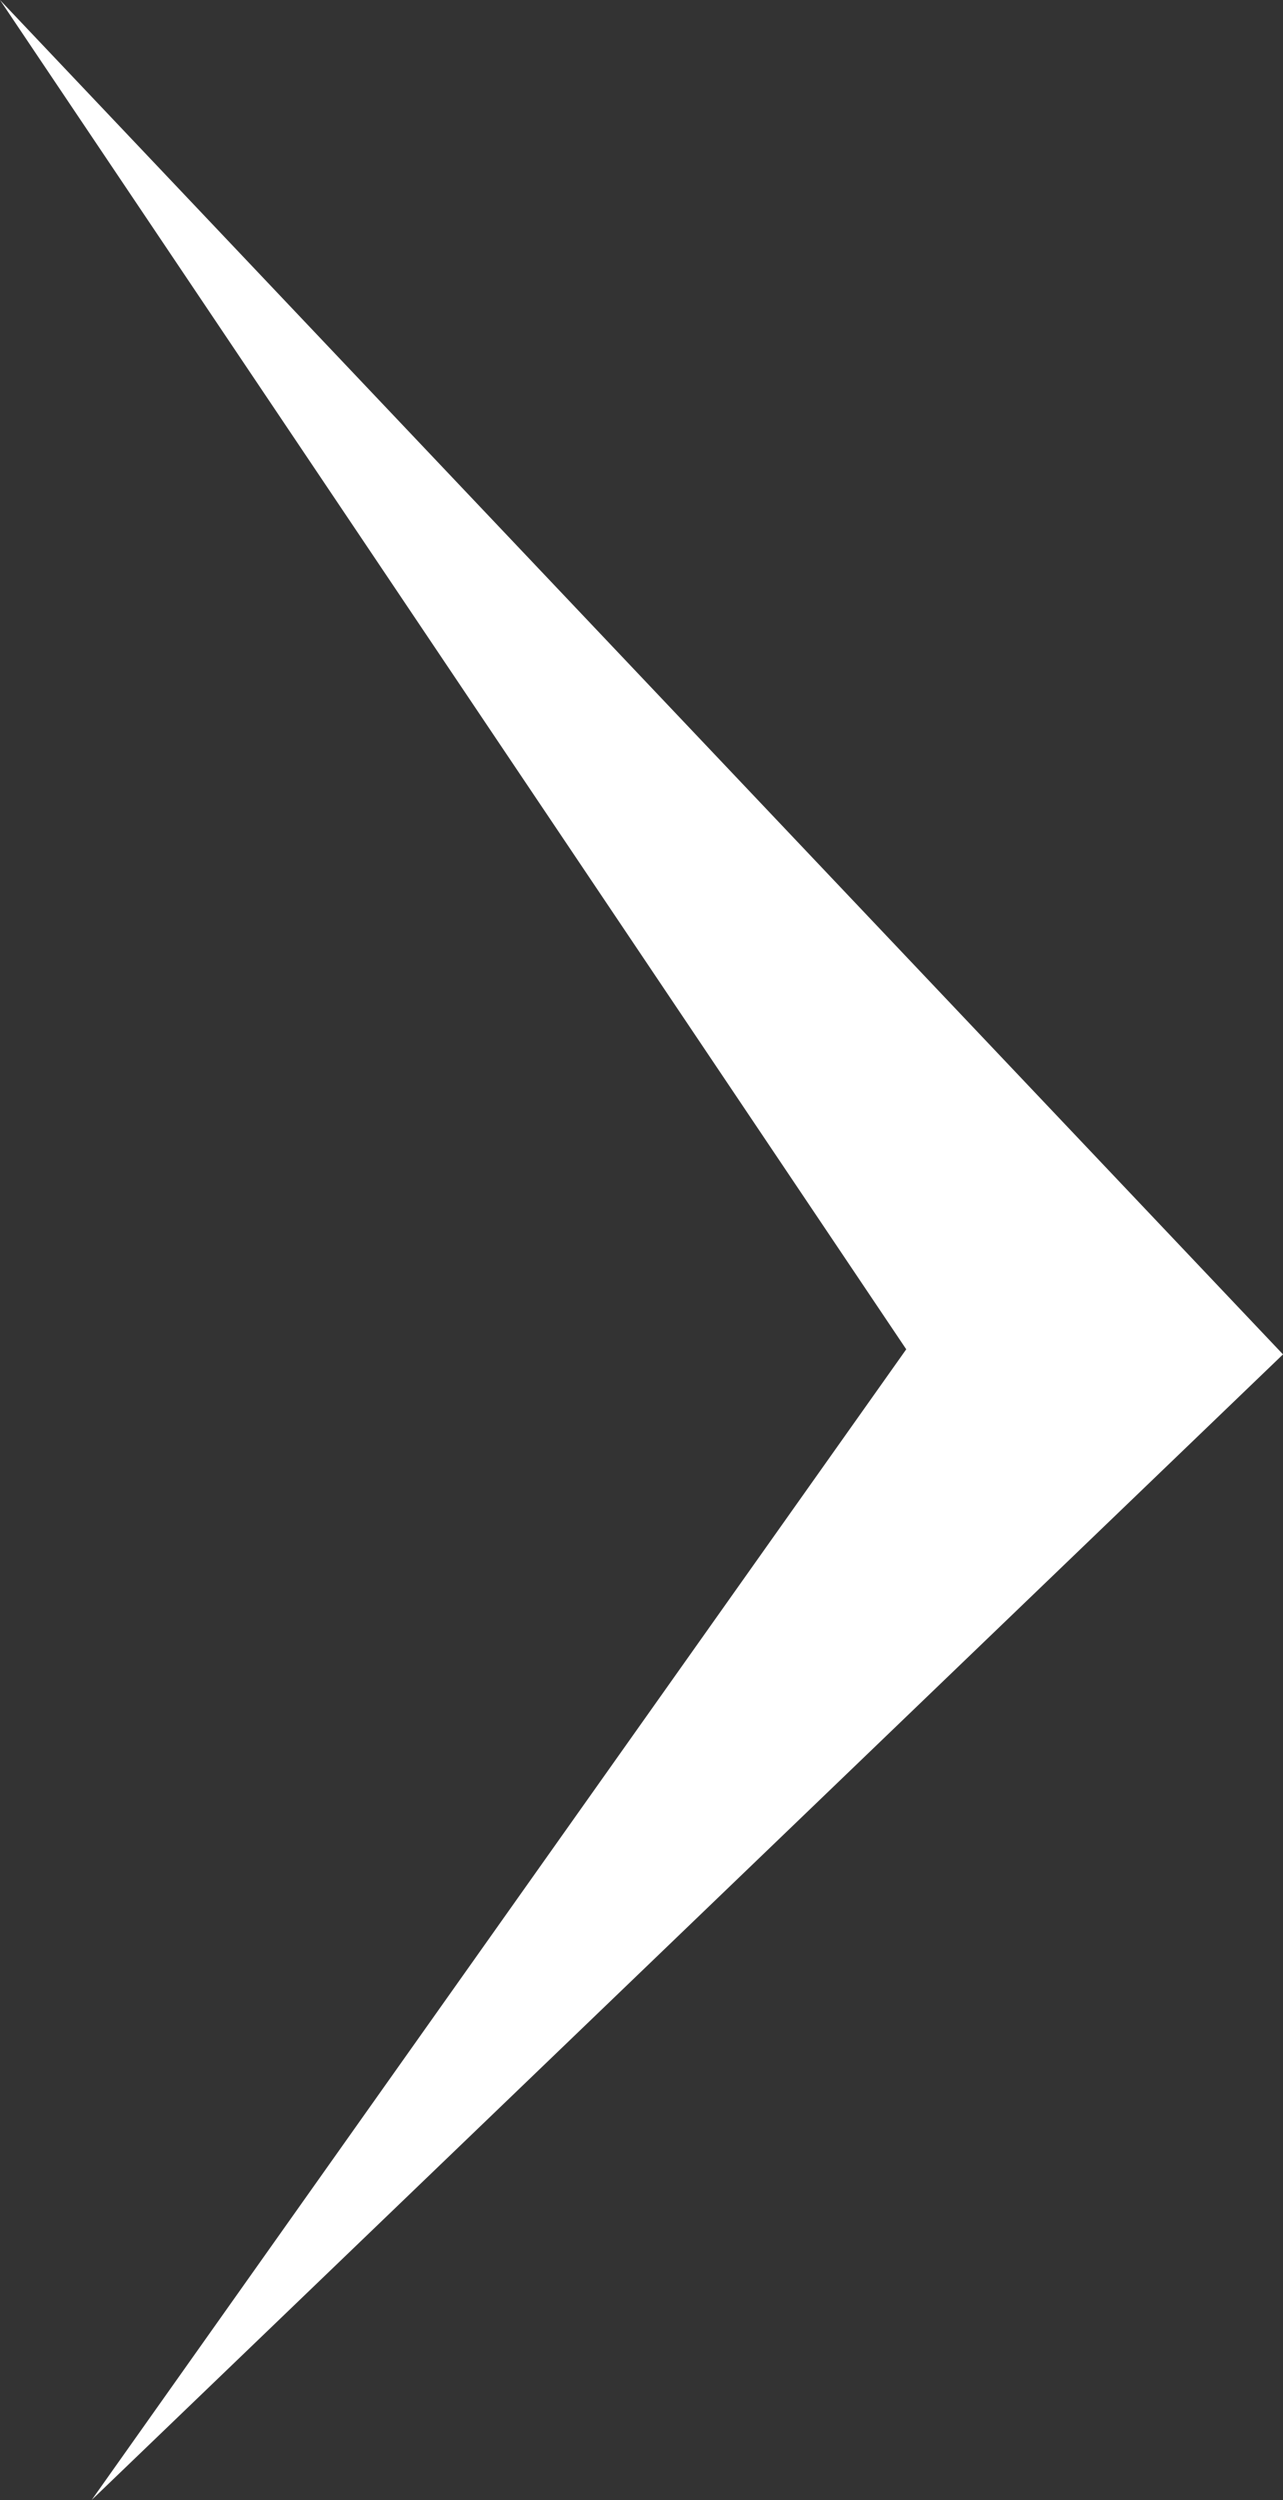 <svg xmlns="http://www.w3.org/2000/svg" viewBox="0 0 60.48 117.84"><rect x="0" y="0" width="60.48" height="117.84" fill="#333333" stroke="none"/><title>rightarrow_icon</title><g id="be6587b5-81a5-4f29-9ca4-ef591d8e8d1b" data-name="Layer 2"><g id="e79efe7e-9d52-4c72-93fd-e278797073be" data-name="Layer 9"><polygon id="f0ca768f-e125-48ef-9676-7671329d415a" data-name="rightarrow_icon" points="0 0 60.48 63.84 4.32 117.84 42.72 63.6 0 0" fill="#fff"/></g></g></svg>